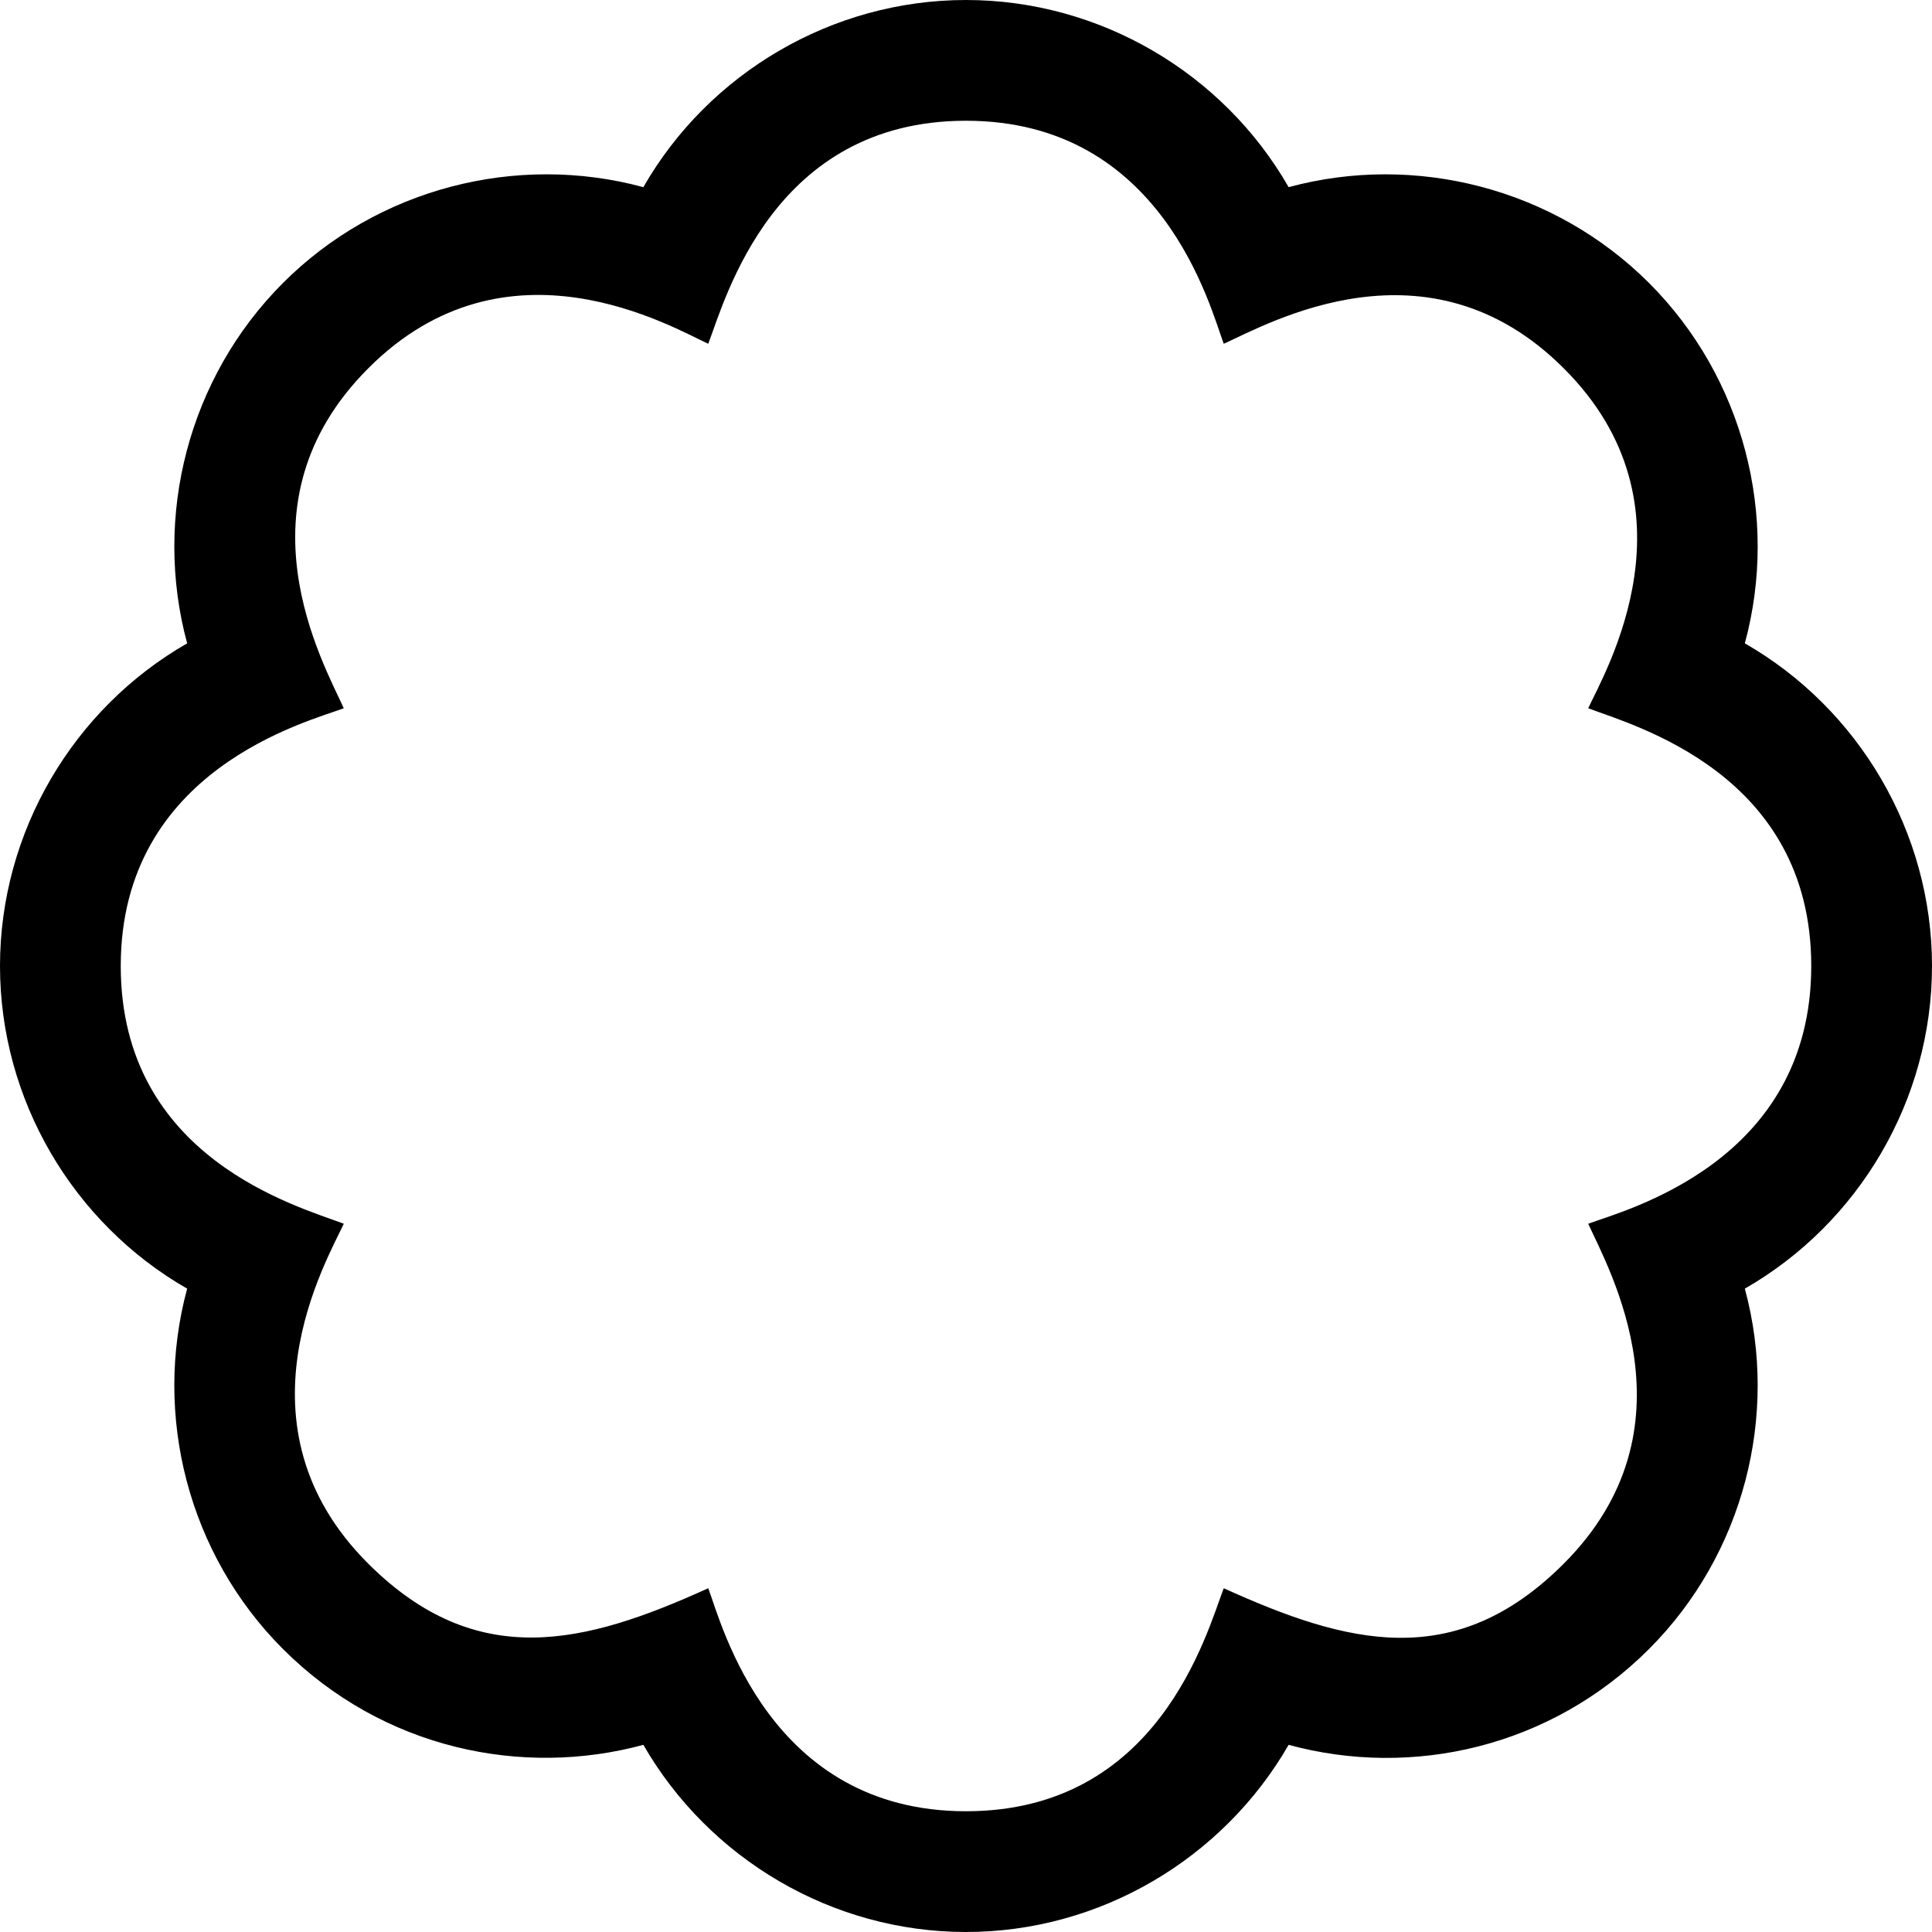 <!-- Generated by IcoMoon.io -->
<svg version="1.1" xmlns="http://www.w3.org/2000/svg" width="32" height="32" viewBox="0 0 32 32">
<title>badge</title>
<path d="M16 32c-2.219 0-4.256-1.212-5.344-3.1-2.006 0.544-4.313 0.069-5.969-1.587-1.569-1.569-2.156-3.869-1.587-5.969-1.887-1.081-3.1-3.125-3.1-5.344s1.212-4.262 3.1-5.344c-0.569-2.1 0.019-4.4 1.587-5.969s3.869-2.156 5.969-1.587c1.081-1.887 3.125-3.1 5.344-3.1s4.262 1.212 5.344 3.1c2.1-0.569 4.4 0.019 5.969 1.587s2.156 3.869 1.587 5.969c1.887 1.081 3.1 3.125 3.1 5.344s-1.212 4.262-3.1 5.344c0.569 2.1-0.019 4.4-1.587 5.969-1.631 1.631-3.925 2.144-5.969 1.587-1.087 1.887-3.125 3.1-5.344 3.1zM11.731 26.306c0.225 0.6 1.012 3.694 4.269 3.694 3.188 0 3.981-2.938 4.269-3.694 2.038 0.925 3.825 1.4 5.631-0.406 2.25-2.25 0.738-4.894 0.406-5.631 0.6-0.225 3.694-1.012 3.694-4.269 0-3.188-2.938-3.981-3.694-4.269 0.275-0.6 1.894-3.338-0.406-5.631-2.25-2.25-4.894-0.737-5.631-0.406-0.225-0.6-1.012-3.694-4.269-3.694-3.188 0-3.981 2.938-4.269 3.694-0.581-0.263-3.331-1.9-5.631 0.406-2.25 2.25-0.737 4.894-0.406 5.631-0.6 0.225-3.694 1.012-3.694 4.269 0 3.188 2.938 3.981 3.694 4.269-0.275 0.6-1.894 3.337 0.406 5.631 1.8 1.794 3.594 1.331 5.631 0.406z"></path>
</svg>
